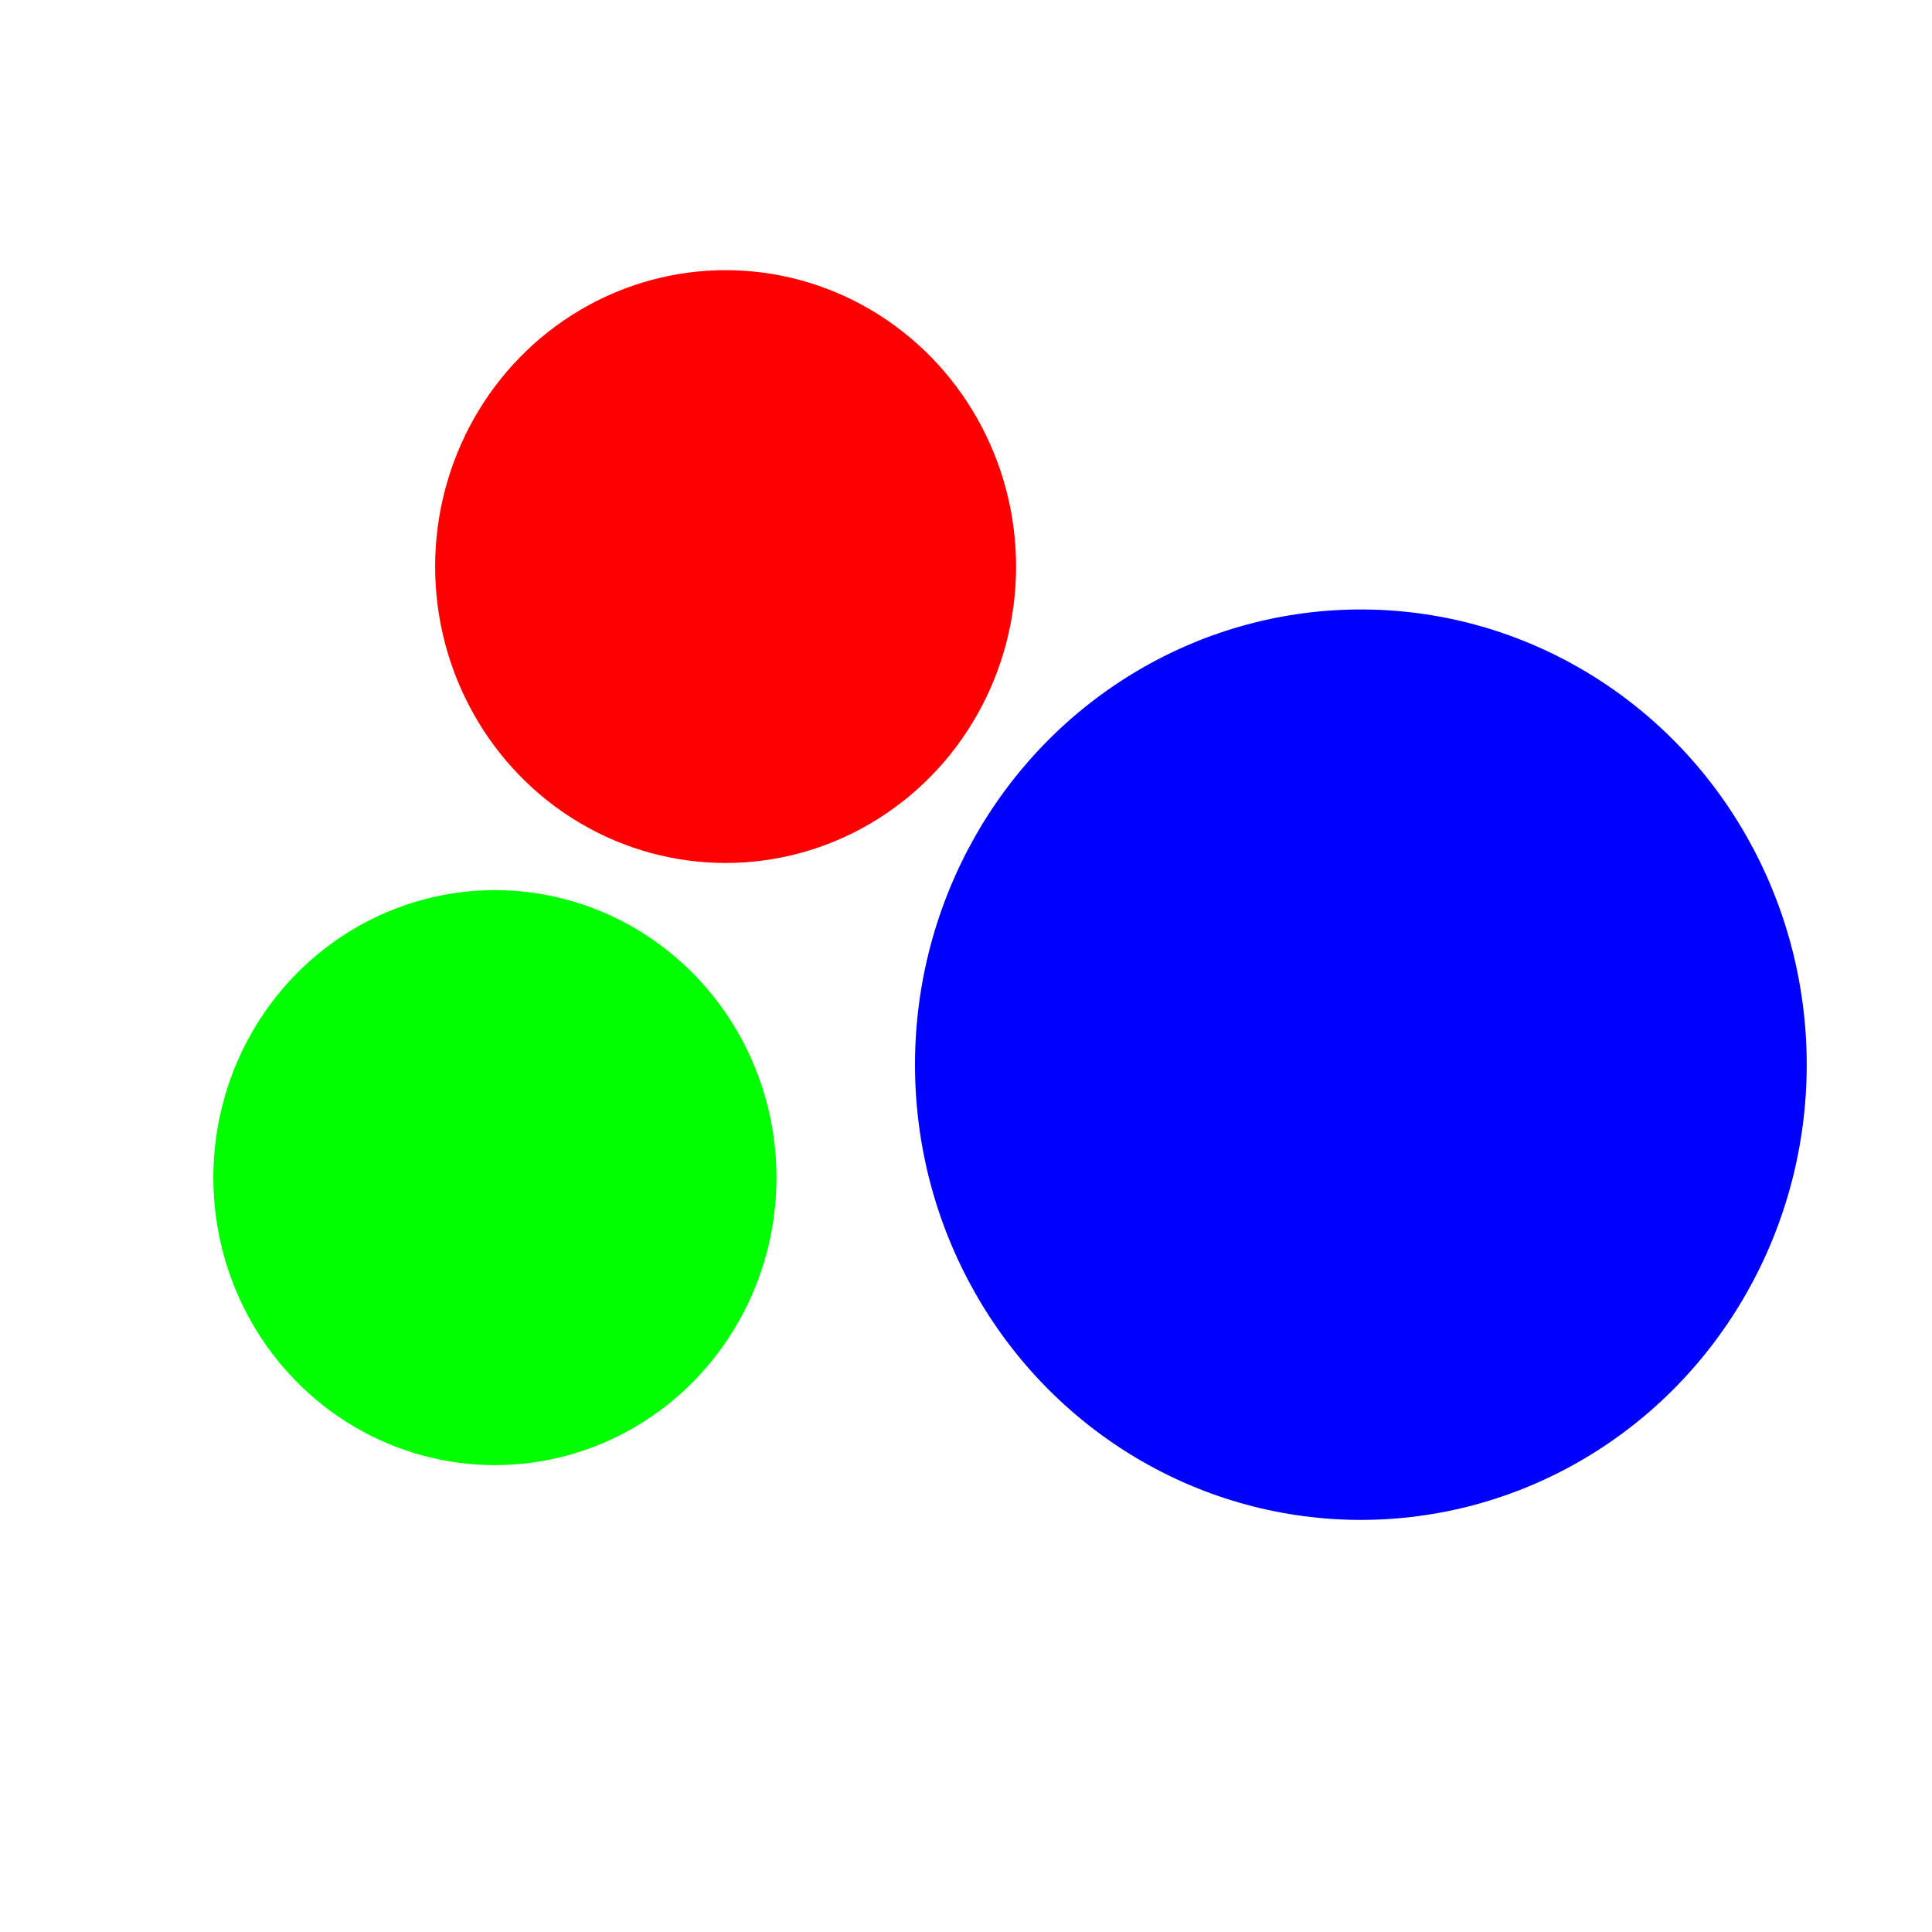 <?xml version="1.0" encoding="UTF-8" standalone="no"?>
<!-- Created with Inkscape (http://www.inkscape.org/) -->

<svg
   xmlns:dc="http://purl.org/dc/elements/1.1/"
   xmlns:cc="http://creativecommons.org/ns#"
   xmlns:rdf="http://www.w3.org/1999/02/22-rdf-syntax-ns#"
   xmlns:svg="http://www.w3.org/2000/svg"
   xmlns="http://www.w3.org/2000/svg"
   xmlns:sodipodi="http://sodipodi.sourceforge.net/DTD/sodipodi-0.dtd"
   xmlns:inkscape="http://www.inkscape.org/namespaces/inkscape"
   width="32"
   height="32"
   viewBox="0 0 8.467 8.467"
   version="1.1"
   id="svg8"
   inkscape:version="0.92.5 (2060ec1f9f, 2020-04-08)"
   sodipodi:docname="setcolor.svg">
  <defs
     id="defs2" />
  <sodipodi:namedview
     id="base"
     pagecolor="#ffffff"
     bordercolor="#666666"
     borderopacity="1.0"
     inkscape:pageopacity="0.0"
     inkscape:pageshadow="2"
     inkscape:zoom="15.839192"
     inkscape:cx="14.794416"
     inkscape:cy="15.937256"
     inkscape:document-units="mm"
     inkscape:current-layer="layer1"
     showgrid="false"
     units="px"
     showguides="true"
     inkscape:guide-bbox="true"
     inkscape:window-width="1366"
     inkscape:window-height="745"
     inkscape:window-x="-8"
     inkscape:window-y="-8"
     inkscape:window-maximized="1" />
  <g
     inkscape:label="Camada 1"
     inkscape:groupmode="layer"
     id="layer1"
     transform="translate(0,-288.533)">
    <ellipse
       style="opacity:1;fill:#ff0000;fill-opacity:1;stroke:none;stroke-width:0.128;stroke-linejoin:round;stroke-miterlimit:4;stroke-dasharray:0.128, 0.511;stroke-dashoffset:0;stroke-opacity:1"
       id="path815"
       cx="3.18"
       cy="291.016"
       rx="1.273"
       ry="1.299" />
    <ellipse
       style="opacity:1;fill:#00ff00;fill-opacity:1;stroke:none;stroke-width:0.124;stroke-linejoin:round;stroke-miterlimit:4;stroke-dasharray:0.124, 0.495;stroke-dashoffset:0;stroke-opacity:1"
       id="path815-5"
       cx="2.169"
       cy="293.694"
       rx="1.234"
       ry="1.26" />
    <ellipse
       style="opacity:1;fill:#0000ff;fill-opacity:1;stroke:none;stroke-width:0.196;stroke-linejoin:round;stroke-miterlimit:4;stroke-dasharray:0.196, 0.784;stroke-dashoffset:0;stroke-opacity:1"
       id="path815-5-8"
       cx="5.964"
       cy="293.199"
       rx="1.954"
       ry="1.995" />
  </g>
</svg>
